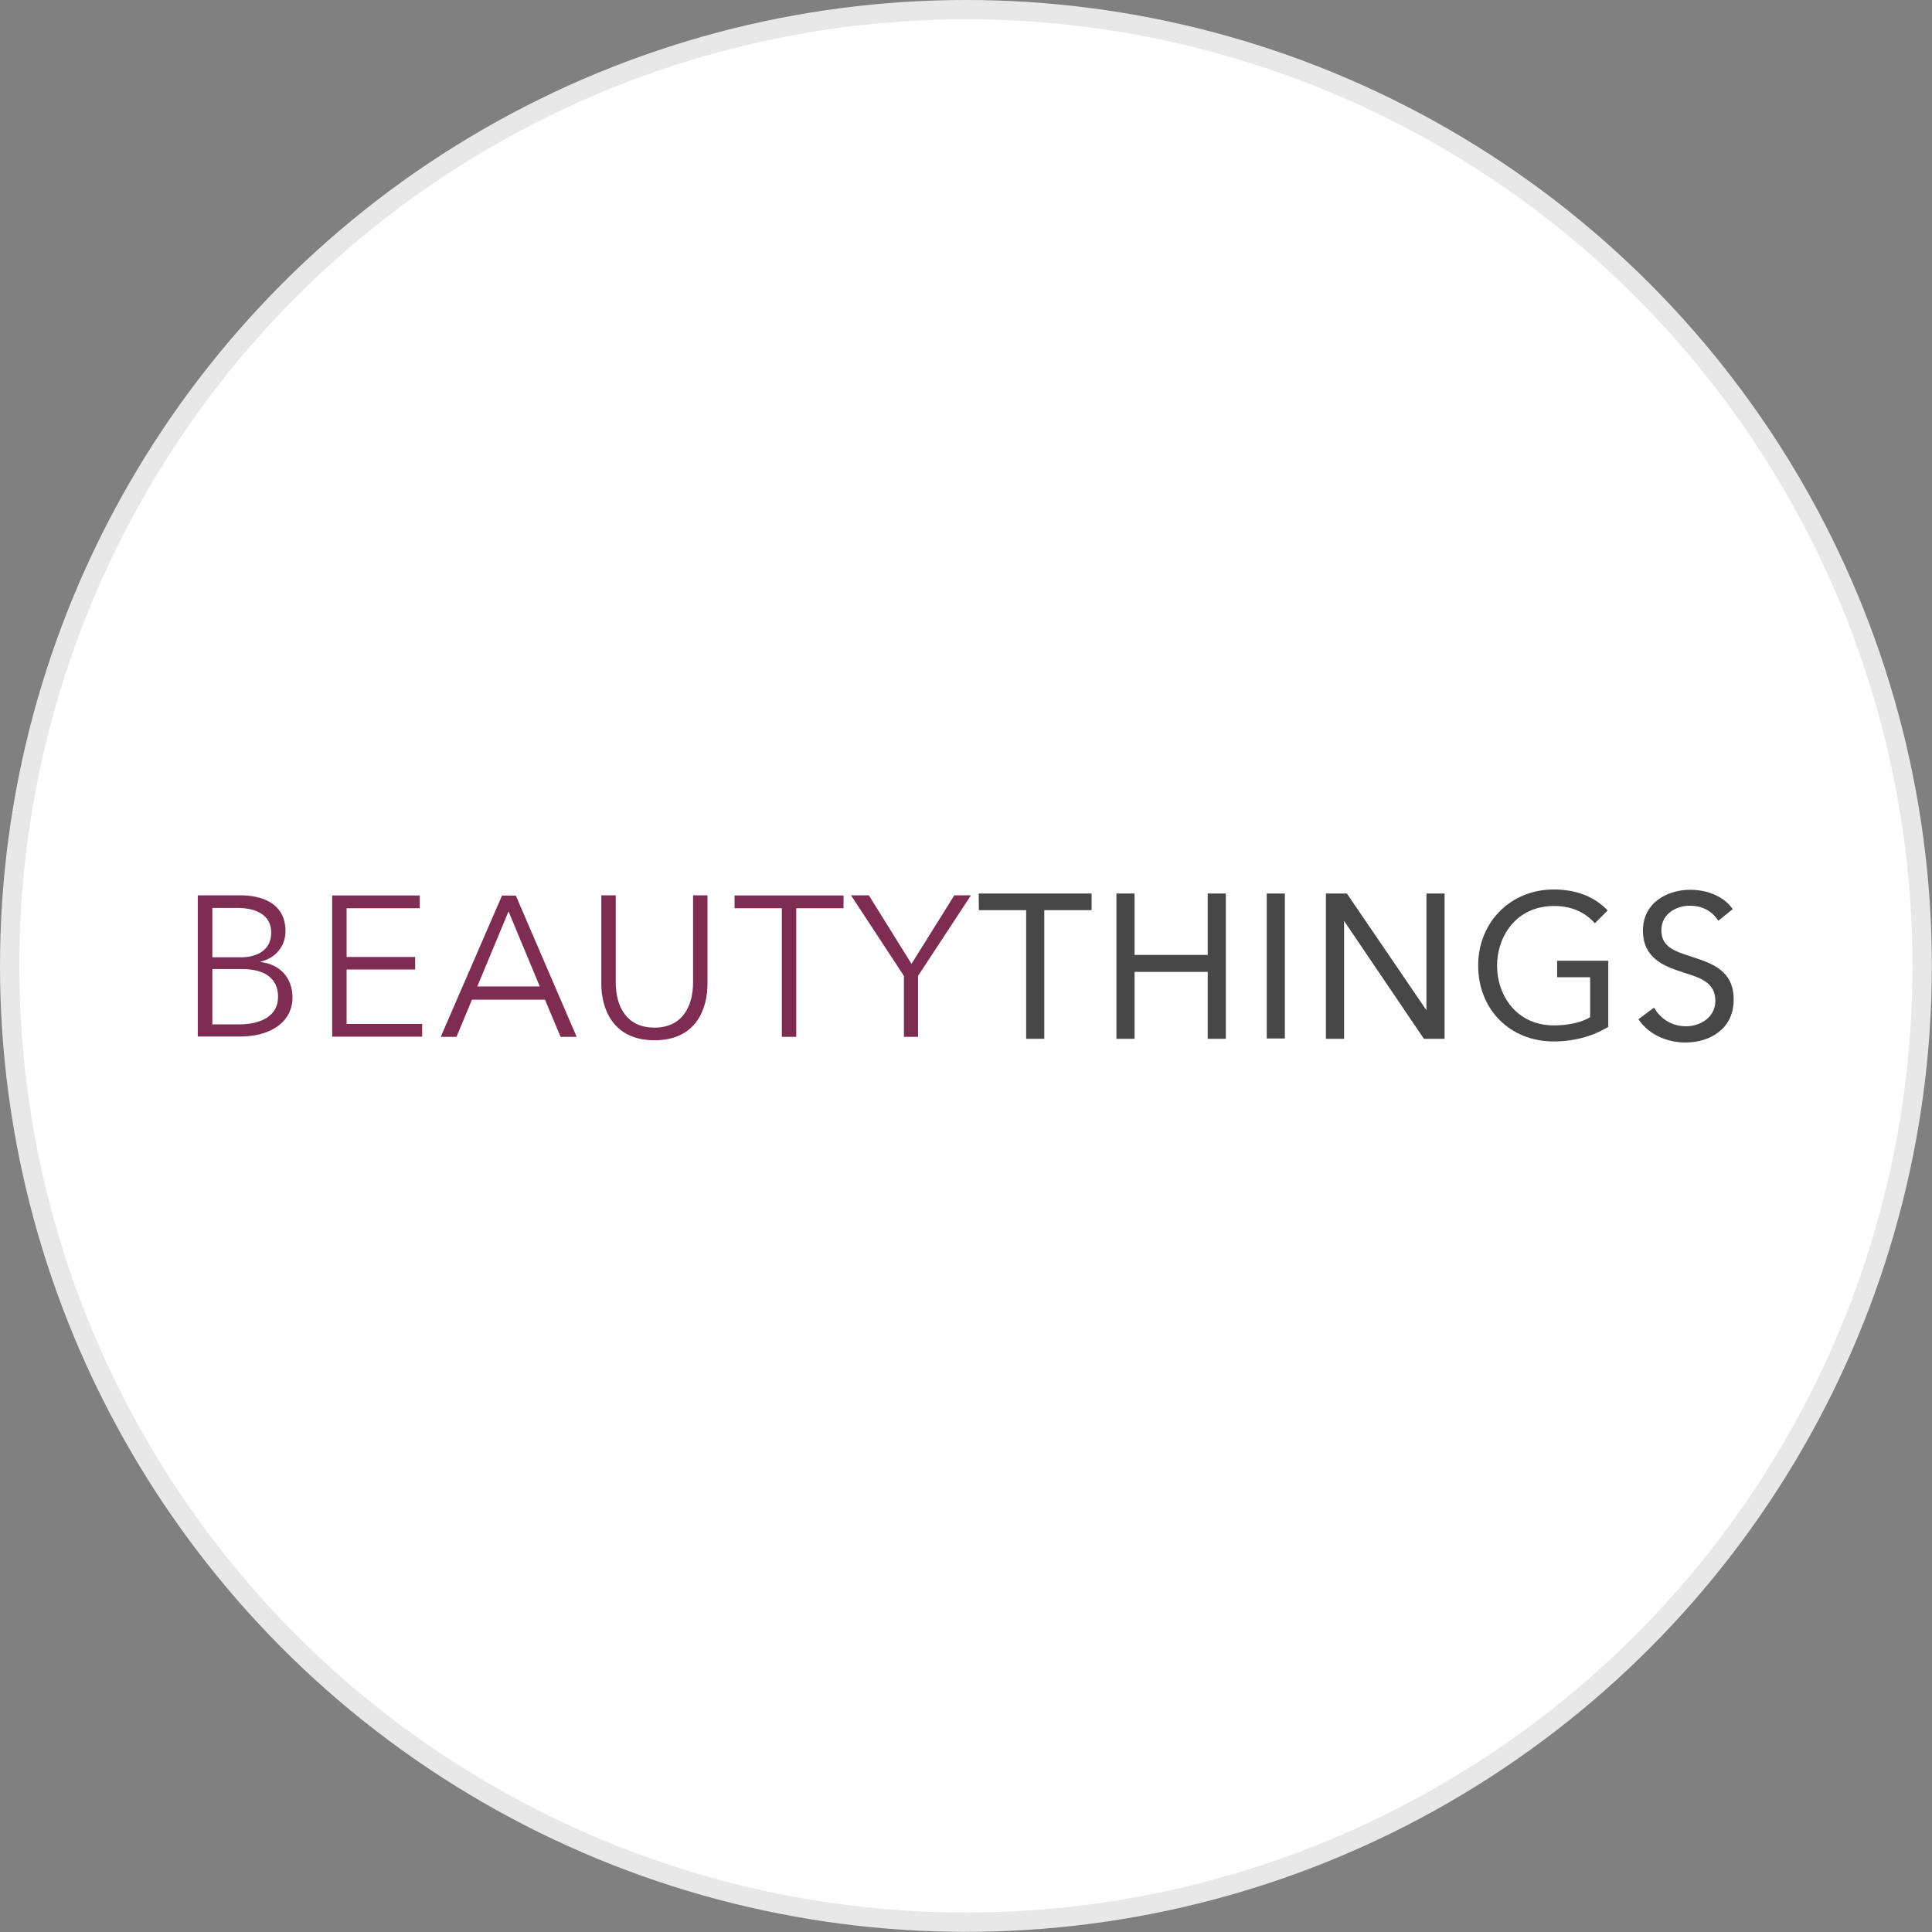 <?xml version="1.0" encoding="utf-8"?>
<svg version="1.1" id="Layer_1" xmlns="http://www.w3.org/2000/svg" xmlns:xlink="http://www.w3.org/1999/xlink" x="0px" y="0px"
	width="100px" height="100px" viewBox="0 0 1299.3 1299.3" style="enable-background:new 0 0 1299.3 1299.3;" xml:space="preserve">
<rect x="0" y="0" width="1299.3" height="1299.3" fill="#808080" stroke="none"/>
<g>
	<circle style="fill:#E8E8E8;" cx="649.6" cy="649.6" r="649.6"/>
	<circle style="fill:#FFFFFF;" cx="649.6" cy="649.6" r="636.6"/>
</g>
<g>
	<path style="fill:#7F2C53;" d="M133.1,602.1h28.3c14.6,0,30.6,5.2,30.6,24.2c0,10-6.7,18.1-16.8,20.4v0.3
		c12.4,1.3,21.5,10,21.5,23.8c0,15.8-13.6,26.3-35.5,26.3h-28.2V602.1z M142.8,643.8h19.5c9.3,0,20.1-4,20.1-16.6
		c0-12-10.3-16.6-22.8-16.6h-16.8V643.8z M142.8,688.9h18.1c13.9,0,26.1-5.2,26.1-18.5c0-12.5-9-18.7-24.4-18.7h-19.8V688.9z
		 M233.1,688.6h50.8v8.6h-60.5v-95h58.9v8.6h-49.2v32.8h46.1v8.4h-46.1L233.1,688.6L233.1,688.6z M307,697.3h-10.6l41.2-95h9.3
		l40.9,95H377l-10.5-25h-49.1L307,697.3L307,697.3z M321,663.4h42L342,612.9L321,663.4z M404.4,661.8v-59.7h9.7v58.6
		c0,15.4,6.7,30.4,26,30.4s26-15,26-30.4v-58.6h9.7v59.7c0,15.8-7.1,37.8-35.6,37.8S404.4,677.7,404.4,661.8L404.4,661.8z
		 M535.5,697.3h-9.7v-86.5H494v-8.6h73.3v8.6h-31.8V697.3L535.5,697.3z M617.6,697.3h-9.7v-41l-35.6-54.2h12l28.7,46.1l28.8-46.1
		H653l-35.6,54.2v41H617.6z"/>
	<path style="fill:#474747;" d="M658.3,612.1h31.8v86.5h12.2v-86.5h31.8v-11.2h-75.9L658.3,612.1z M812.2,642.2h-49.2v-41.3h-12.2
		v97.7h12.2v-45h49.2v45h12.2v-97.7h-12.2V642.2z M851.9,600.9h12.2v97.5h-12.2V600.9z M959.3,679.4l-53.5-78.5h-14.1v97.7h12.2
		v-79.3l53.7,79.3h13.9v-97.7h-12.2L959.3,679.4z M1047.2,657.2h22.2v26.9c-5.7,3.5-14.7,5.5-24.4,5.5c-25,0-38.2-20.1-38.2-40.1
		s13.1-40.2,38.2-40.2c11.1,0,20,3.6,26.6,10.6l1,1l8.6-8.6l-1-1c-8.9-8.7-20.7-13.1-35.3-13.1c-29,0-50.8,22-50.8,51.1
		c0,29.6,21.4,51.1,50.8,51.1c13.3,0,25.8-3.3,36.1-9.5l0.6-0.3v-44.5h-34.4V657.2z M1138.2,643.6l-1.7-0.6
		c-10.3-3.3-19.2-6.3-19.2-17.3c0-12.2,11.4-16.6,19-16.6c8.1,0,14.4,3.2,18.5,9l0.8,1.1l9.7-7.8l-0.8-1c-4.3-5.9-13.9-12-27.9-12
		c-15.2,0-31.7,8.6-31.7,27.4c0,18.2,13.6,23.9,26.4,27.9l0.3,0.2c11.9,3.6,22,6.8,22,19.2c0,11.1-10.1,17.1-19.8,17.1
		c-8.6,0-16.3-4.3-20.7-11.4l-0.8-1.1l-10.5,7.8l0.8,1c6.7,9.2,18.2,14.6,31,14.6c16,0,32.3-8.9,32.3-28.7
		C1166.1,652.8,1151.4,647.9,1138.2,643.6L1138.2,643.6z"/>
</g>
</svg>

